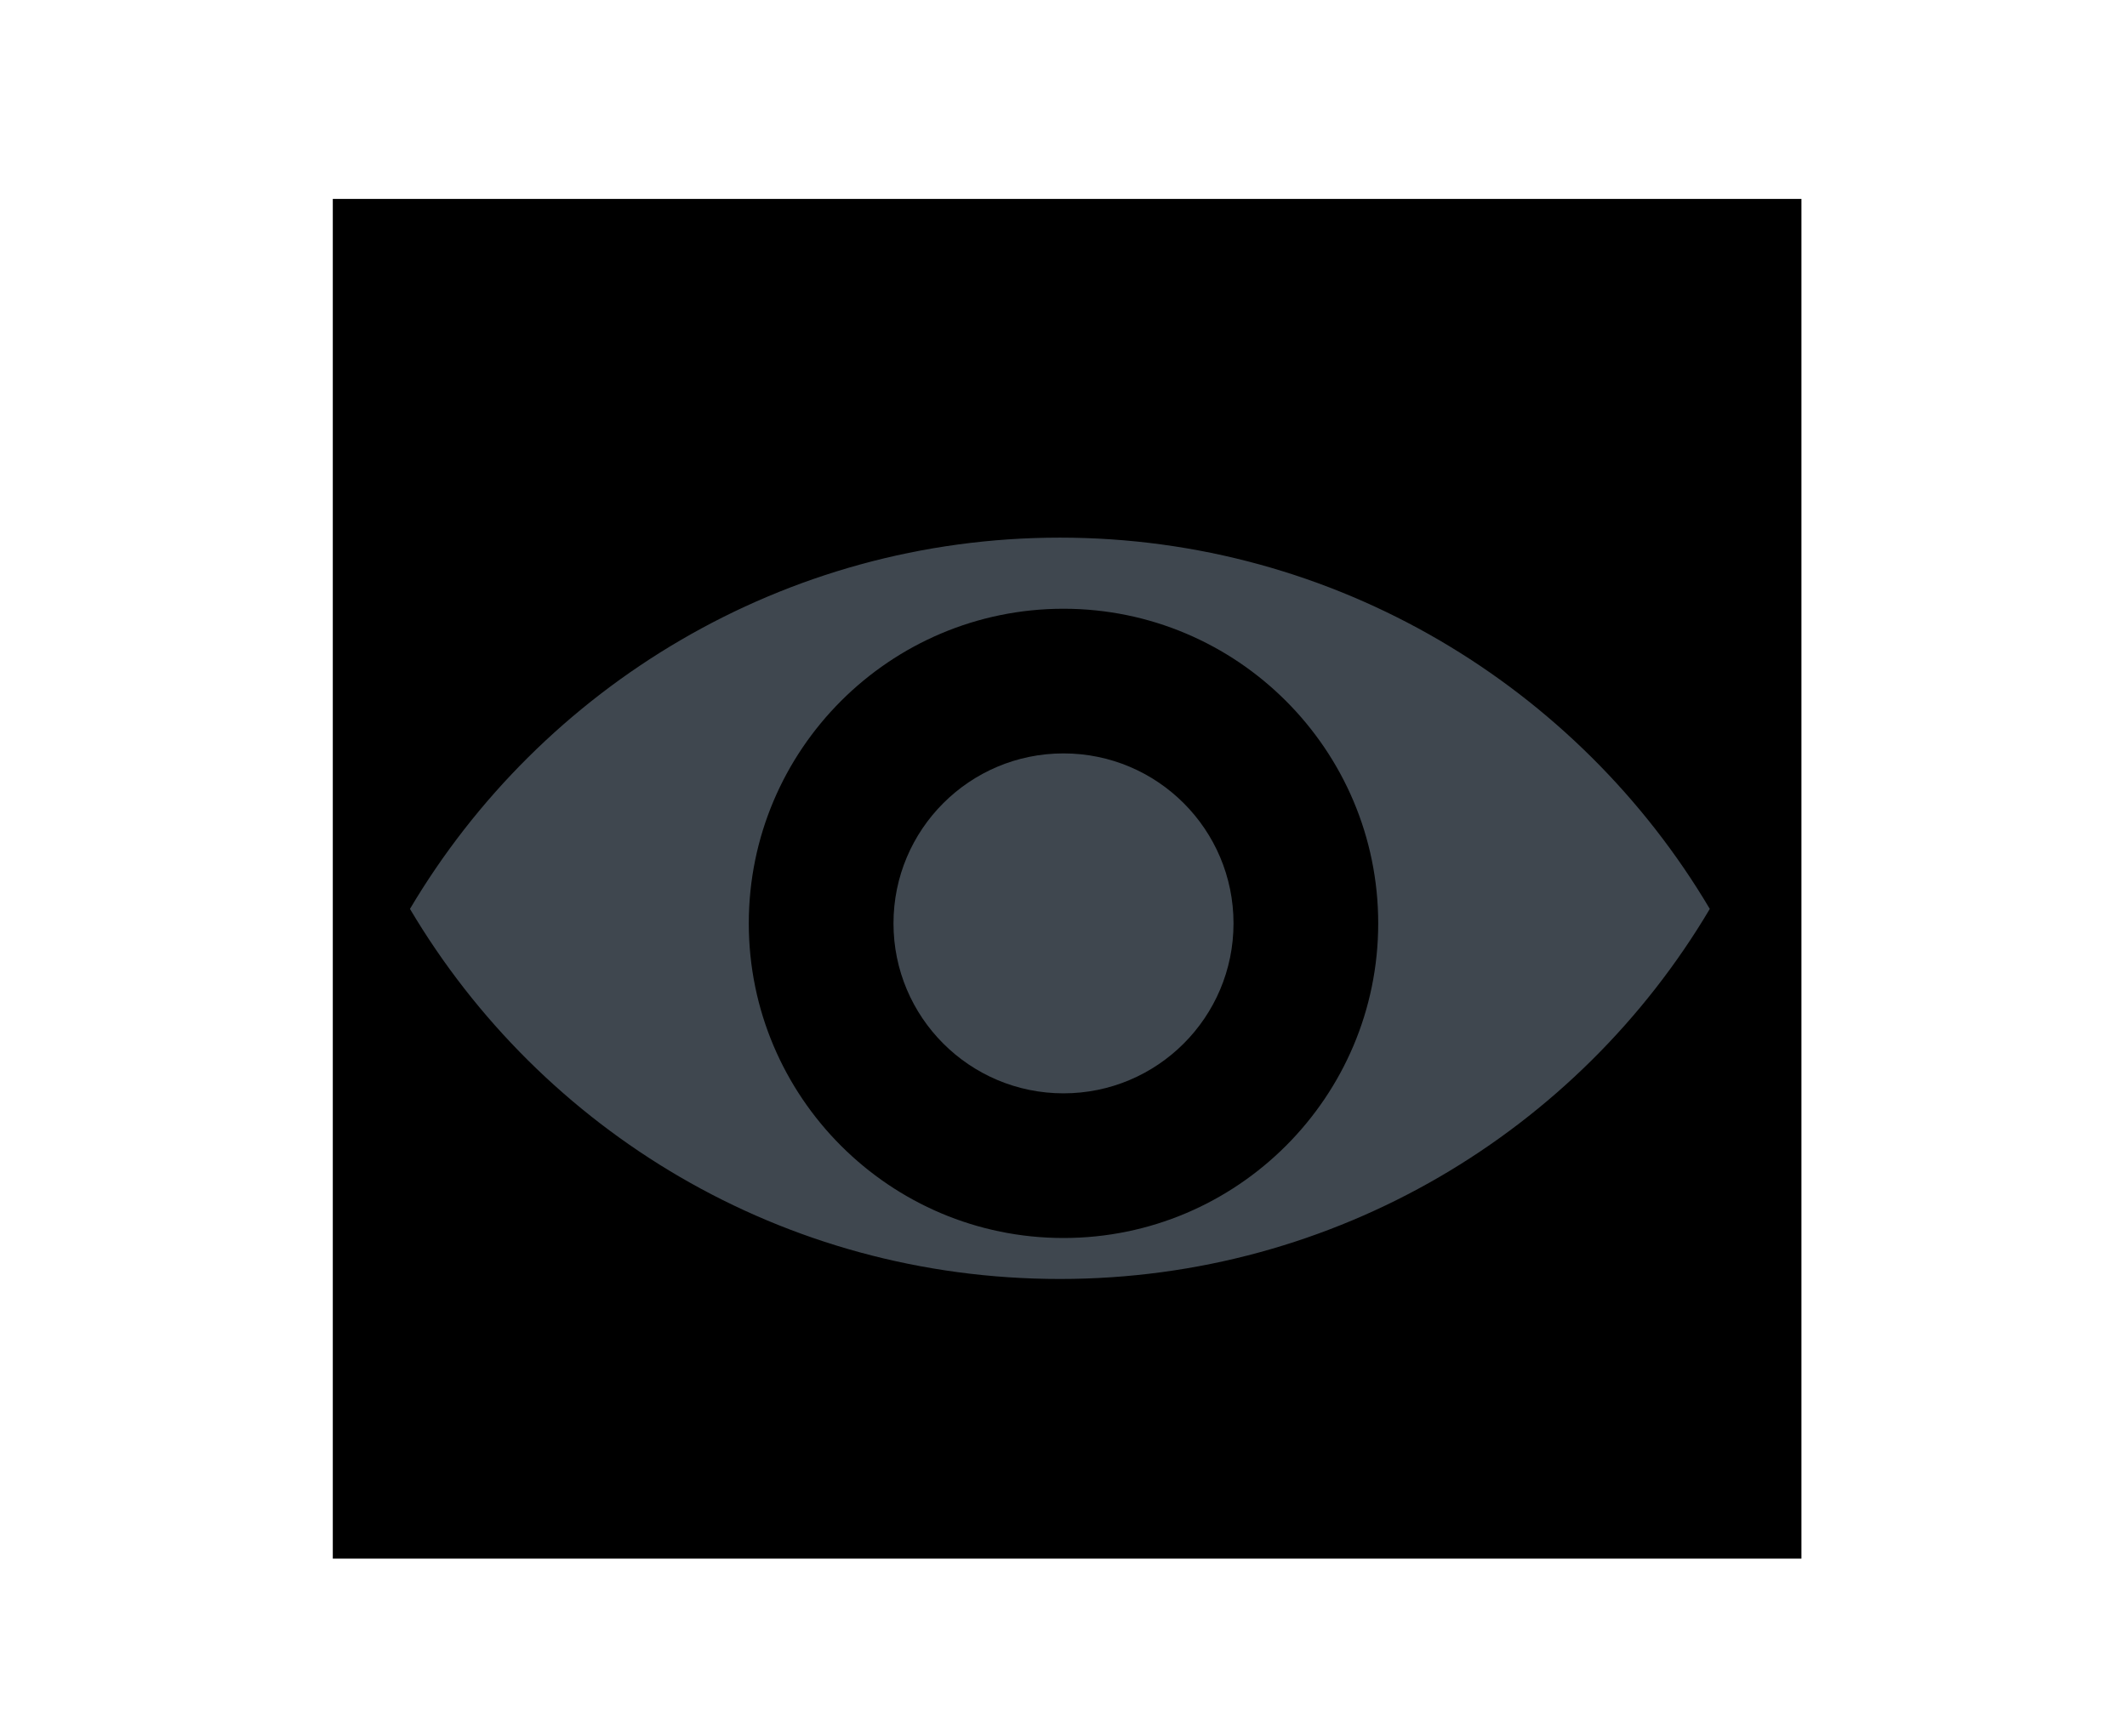 <?xml version="1.0" encoding="utf-8"?>
<!-- Generator: Adobe Illustrator 18.0.0, SVG Export Plug-In . SVG Version: 6.00 Build 0)  -->
<!DOCTYPE svg PUBLIC "-//W3C//DTD SVG 1.1//EN" "http://www.w3.org/Graphics/SVG/1.1/DTD/svg11.dtd">
<svg version="1.1" xmlns="http://www.w3.org/2000/svg" xmlns:xlink="http://www.w3.org/1999/xlink" x="0px" y="0px"
	 viewBox="0 0 176.4 144" enable-background="new 0 0 176.4 144" xml:space="preserve">
<g id="Layer_1">
</g>
<g id="Layer_2">
</g>
<g id="Layer_3">
	
	<path fill="black" d="M27.6,129.3c40.9,0,81.2,0,121.8,0c0-37.9,0-75.3,0-112.8c-40.8,0-81.3,0-121.8,0
		C27.6,54.2,27.6,91.5,27.6,129.3z"/>
	<g>
		<path fill="#3F474F" d="M87.9,44.6C65,44.6,44.9,57,34,75.4c10.9,18.4,30.9,30.7,53.9,30.7c22.9,0,43-12.3,53.9-30.7
			C130.9,57,110.8,44.6,87.9,44.6z M88.2,102.7c-14.4,0-26.1-11.7-26.1-26.1c0-14.4,11.7-26.1,26.1-26.1c14.4,0,26.1,11.7,26.1,26.1
			C114.3,91,102.6,102.7,88.2,102.7z"/>
		<circle fill="#3F474F" cx="88.2" cy="76.6" r="14.1"/>
	</g>
	
</g>
</svg>
